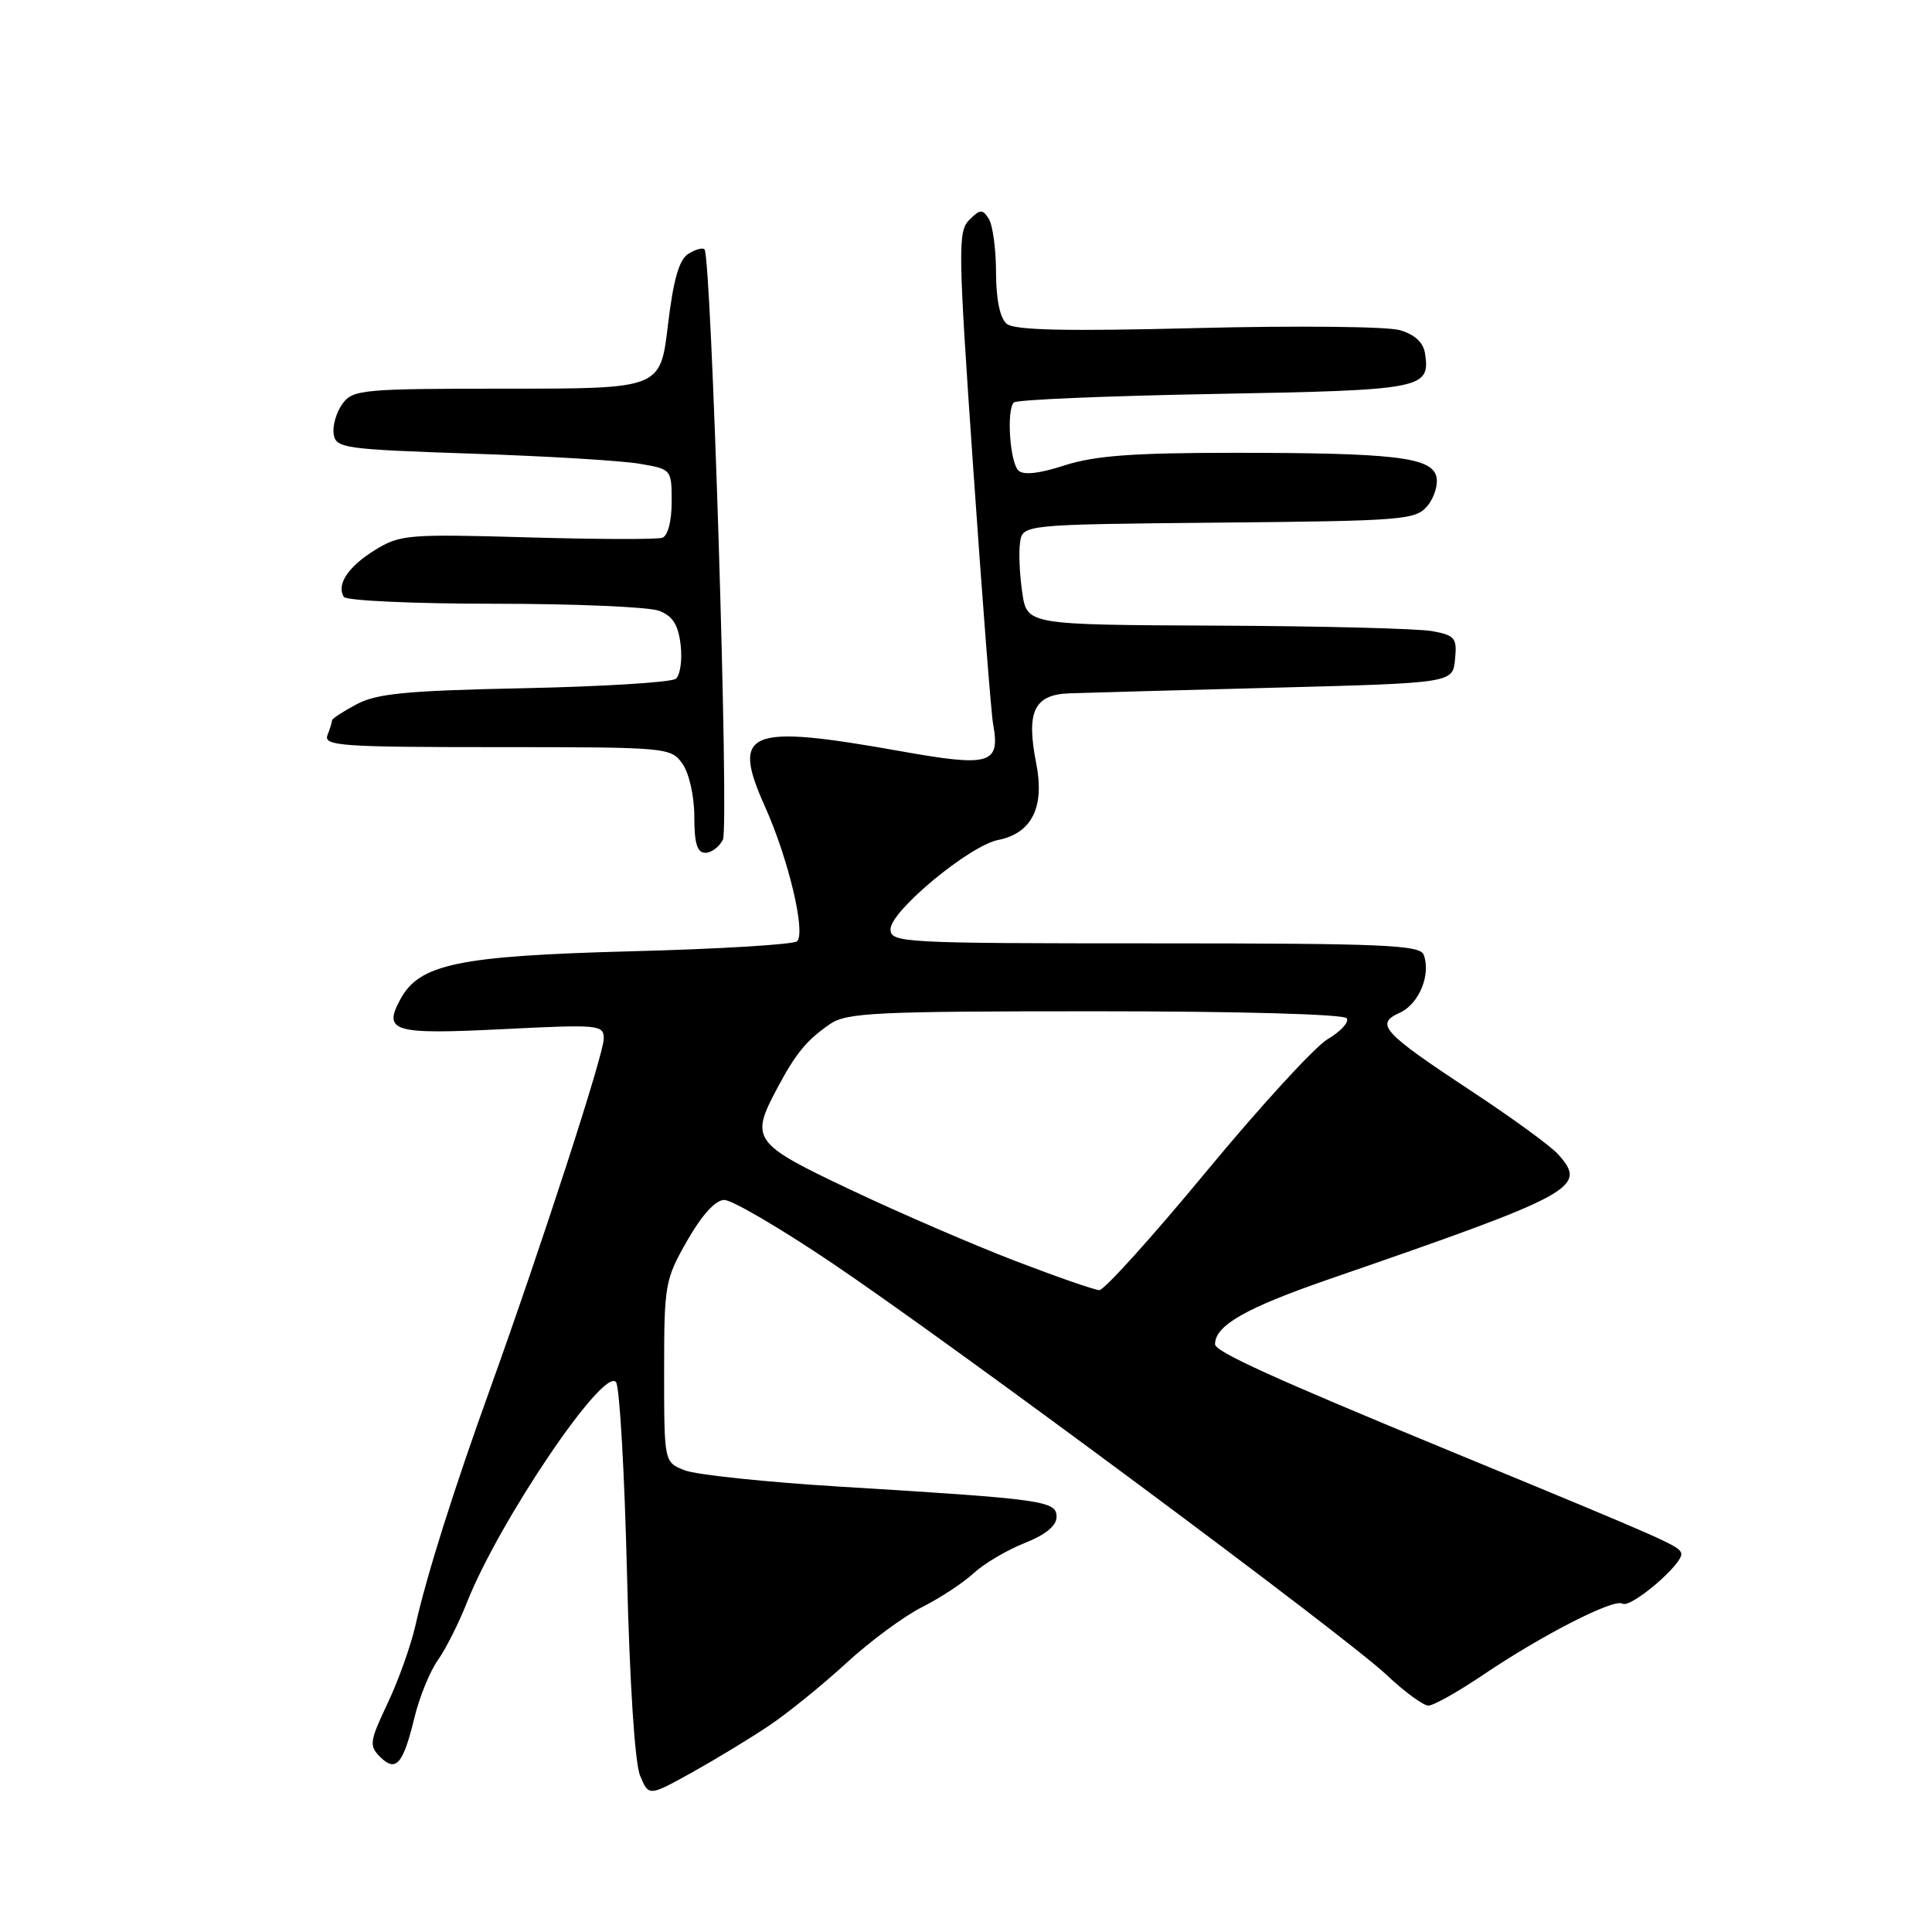 <?xml version="1.0" encoding="UTF-8" standalone="no"?>
<!DOCTYPE svg PUBLIC "-//W3C//DTD SVG 1.1//EN" "http://www.w3.org/Graphics/SVG/1.1/DTD/svg11.dtd" >
<svg xmlns="http://www.w3.org/2000/svg" xmlns:xlink="http://www.w3.org/1999/xlink" version="1.1" viewBox="0 0 256 256">
 <g >
 <path fill="currentColor"
d=" M 101.99 228.60 C 104.46 226.93 109.04 223.22 112.17 220.34 C 115.30 217.46 119.81 214.14 122.18 212.95 C 124.56 211.75 127.62 209.74 129.00 208.47 C 130.38 207.19 133.41 205.40 135.75 204.47 C 138.55 203.36 140.00 202.17 140.00 200.99 C 140.00 198.87 138.35 198.64 111.50 197.00 C 101.60 196.40 92.26 195.42 90.75 194.83 C 88.00 193.76 88.00 193.76 88.00 181.75 C 88.00 170.18 88.11 169.55 91.07 164.37 C 93.04 160.94 94.81 159.00 95.98 159.00 C 97.00 159.00 103.38 162.74 110.16 167.30 C 126.11 178.04 178.23 216.74 183.77 221.97 C 186.12 224.19 188.60 226.00 189.27 226.00 C 189.95 226.00 193.20 224.17 196.50 221.94 C 204.34 216.65 213.84 211.78 214.98 212.49 C 216.09 213.17 223.19 207.08 222.77 205.80 C 222.43 204.80 221.14 204.23 192.00 192.21 C 168.67 182.59 161.00 179.10 161.00 178.12 C 161.00 175.63 165.06 173.32 176.05 169.52 C 208.89 158.18 210.43 157.34 206.42 152.91 C 205.45 151.84 200.35 148.12 195.08 144.65 C 183.14 136.77 182.16 135.70 185.48 134.19 C 188.04 133.03 189.64 129.12 188.64 126.50 C 188.14 125.21 183.27 125.00 153.03 125.00 C 119.43 125.00 118.00 124.92 118.00 123.12 C 118.00 120.72 128.44 112.06 132.26 111.30 C 136.74 110.40 138.45 106.95 137.30 101.13 C 135.95 94.28 137.02 92.03 141.72 91.87 C 143.80 91.79 156.07 91.46 169.00 91.12 C 192.50 90.50 192.50 90.50 192.80 87.37 C 193.08 84.54 192.80 84.19 189.80 83.63 C 187.99 83.29 175.16 82.96 161.30 82.90 C 136.09 82.79 136.09 82.79 135.46 78.55 C 135.11 76.22 134.97 73.23 135.16 71.91 C 135.50 69.50 135.50 69.50 161.50 69.25 C 186.11 69.02 187.59 68.90 189.16 67.01 C 190.07 65.91 190.59 64.16 190.32 63.13 C 189.66 60.58 184.70 60.00 163.48 60.00 C 150.12 60.00 145.07 60.38 141.08 61.66 C 137.69 62.76 135.59 62.99 134.94 62.34 C 133.81 61.21 133.35 54.32 134.34 53.33 C 134.70 52.96 146.70 52.46 160.99 52.20 C 188.57 51.70 189.51 51.52 188.83 46.87 C 188.61 45.39 187.49 44.34 185.50 43.75 C 183.85 43.26 171.77 43.14 158.65 43.47 C 141.25 43.91 134.41 43.76 133.40 42.91 C 132.51 42.18 131.99 39.71 131.98 36.13 C 131.98 33.03 131.54 29.82 131.02 29.00 C 130.19 27.68 129.88 27.70 128.43 29.14 C 126.91 30.66 126.95 33.07 128.96 62.07 C 130.15 79.28 131.33 94.52 131.59 95.93 C 132.56 101.27 131.22 101.66 119.30 99.53 C 99.00 95.91 96.84 96.80 101.37 106.89 C 104.46 113.78 106.79 123.54 105.62 124.72 C 105.19 125.15 95.31 125.75 83.67 126.05 C 60.69 126.66 55.55 127.73 53.02 132.46 C 50.75 136.70 52.12 137.09 66.57 136.37 C 79.41 135.73 80.00 135.78 80.00 137.63 C 80.00 139.70 71.76 165.06 64.95 184.00 C 60.07 197.54 56.58 208.60 55.05 215.37 C 54.44 218.05 52.78 222.71 51.35 225.72 C 48.97 230.75 48.89 231.32 50.37 232.80 C 52.46 234.88 53.42 233.78 54.92 227.57 C 55.58 224.86 56.97 221.45 58.01 219.99 C 59.05 218.53 60.77 215.12 61.84 212.41 C 66.13 201.52 80.14 180.84 81.64 183.17 C 82.11 183.90 82.76 195.30 83.08 208.50 C 83.43 222.98 84.12 233.60 84.81 235.27 C 85.96 238.04 85.96 238.04 91.73 234.84 C 94.90 233.07 99.52 230.27 101.99 228.60 Z  M 95.79 111.25 C 96.63 109.55 94.27 33.99 93.35 33.04 C 93.11 32.78 92.14 33.05 91.20 33.64 C 89.98 34.41 89.22 37.07 88.50 43.11 C 87.50 51.50 87.50 51.50 67.18 51.50 C 48.04 51.50 46.77 51.62 45.39 53.49 C 44.58 54.59 44.05 56.39 44.21 57.49 C 44.48 59.39 45.48 59.53 62.50 60.11 C 72.40 60.44 82.41 61.04 84.75 61.45 C 88.98 62.17 89.00 62.19 89.00 66.50 C 89.00 69.08 88.49 71.01 87.75 71.26 C 87.06 71.49 79.00 71.47 69.84 71.20 C 54.07 70.75 52.99 70.84 49.69 72.88 C 46.13 75.08 44.55 77.46 45.56 79.09 C 45.87 79.59 54.84 80.00 65.49 80.00 C 76.15 80.00 85.97 80.42 87.32 80.93 C 89.15 81.63 89.87 82.77 90.19 85.47 C 90.42 87.46 90.13 89.47 89.55 89.94 C 88.97 90.41 79.95 90.97 69.50 91.19 C 53.91 91.51 49.92 91.89 47.25 93.32 C 45.46 94.27 44.00 95.23 44.00 95.44 C 44.00 95.66 43.73 96.55 43.39 97.42 C 42.85 98.83 45.23 99.00 65.84 99.00 C 88.52 99.00 88.91 99.04 90.44 101.22 C 91.32 102.48 92.00 105.52 92.00 108.22 C 92.00 111.75 92.38 113.00 93.46 113.00 C 94.27 113.00 95.32 112.21 95.79 111.25 Z  M 134.50 167.07 C 129.00 164.96 119.21 160.73 112.75 157.67 C 99.75 151.52 99.36 150.99 102.98 144.21 C 105.46 139.55 106.86 137.85 109.97 135.70 C 112.18 134.18 115.97 134.00 145.16 134.00 C 164.33 134.00 178.12 134.39 178.46 134.93 C 178.78 135.45 177.64 136.68 175.94 137.68 C 174.24 138.68 166.99 146.59 159.83 155.25 C 152.67 163.91 146.29 170.98 145.66 170.95 C 145.02 170.93 140.00 169.18 134.50 167.07 Z "/>
</g>
</svg>